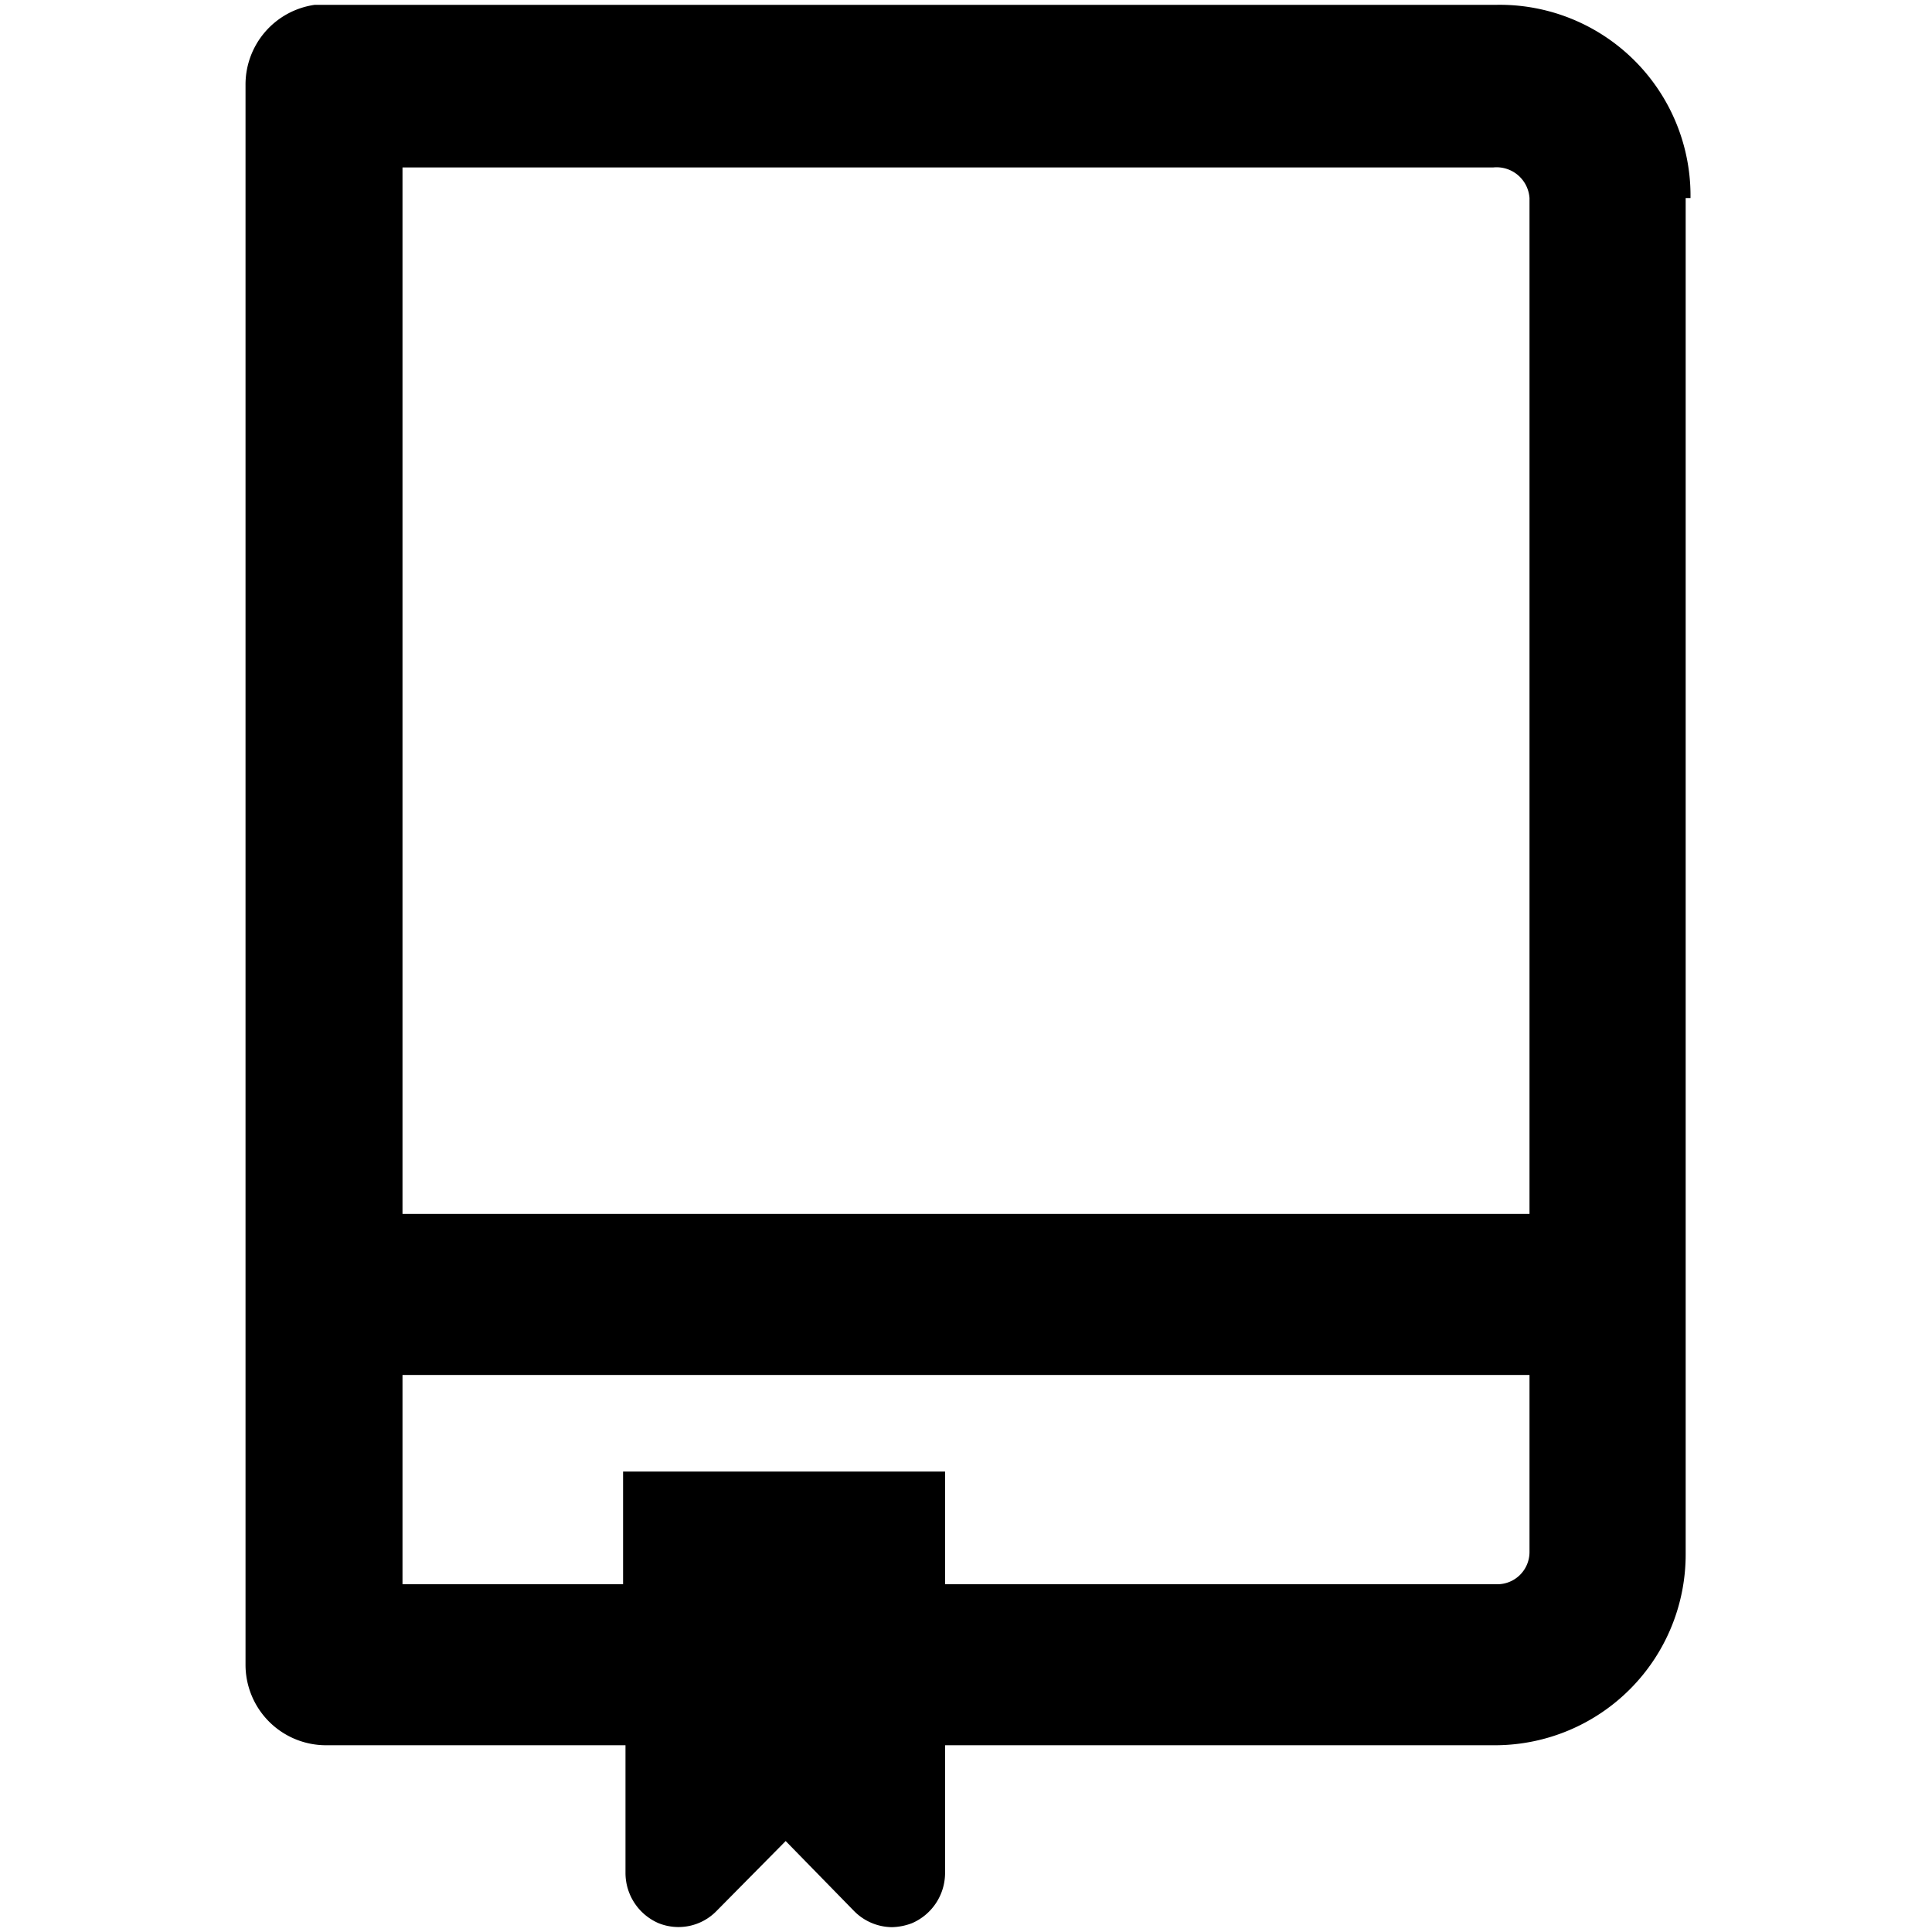 <svg xmlns="http://www.w3.org/2000/svg" viewBox="0 0 24 24">
  <g id="Repository">
    <path d="M18.59,19.68H11.74v-1.4h-4v1.4H5v-2.6H19v2.2A.4.4,0,0,1,18.59,19.68ZM19,2.46V15.08H5v-13H18.55A.41.41,0,0,1,19,2.46Zm2,0A2.37,2.37,0,0,0,18.59.06H3.91a1,1,0,0,0-.86,1V20.68a1,1,0,0,0,1,1H7.77v1.59a.68.68,0,0,0,.41.62.66.66,0,0,0,.72-.15l.86-.87.85.87a.67.67,0,0,0,.47.2.74.74,0,0,0,.25-.05.68.68,0,0,0,.41-.62V21.68h6.85a2.37,2.37,0,0,0,2.35-2.38h0V2.46Z" fill-rule="evenodd"/>
  </g>
</svg>
